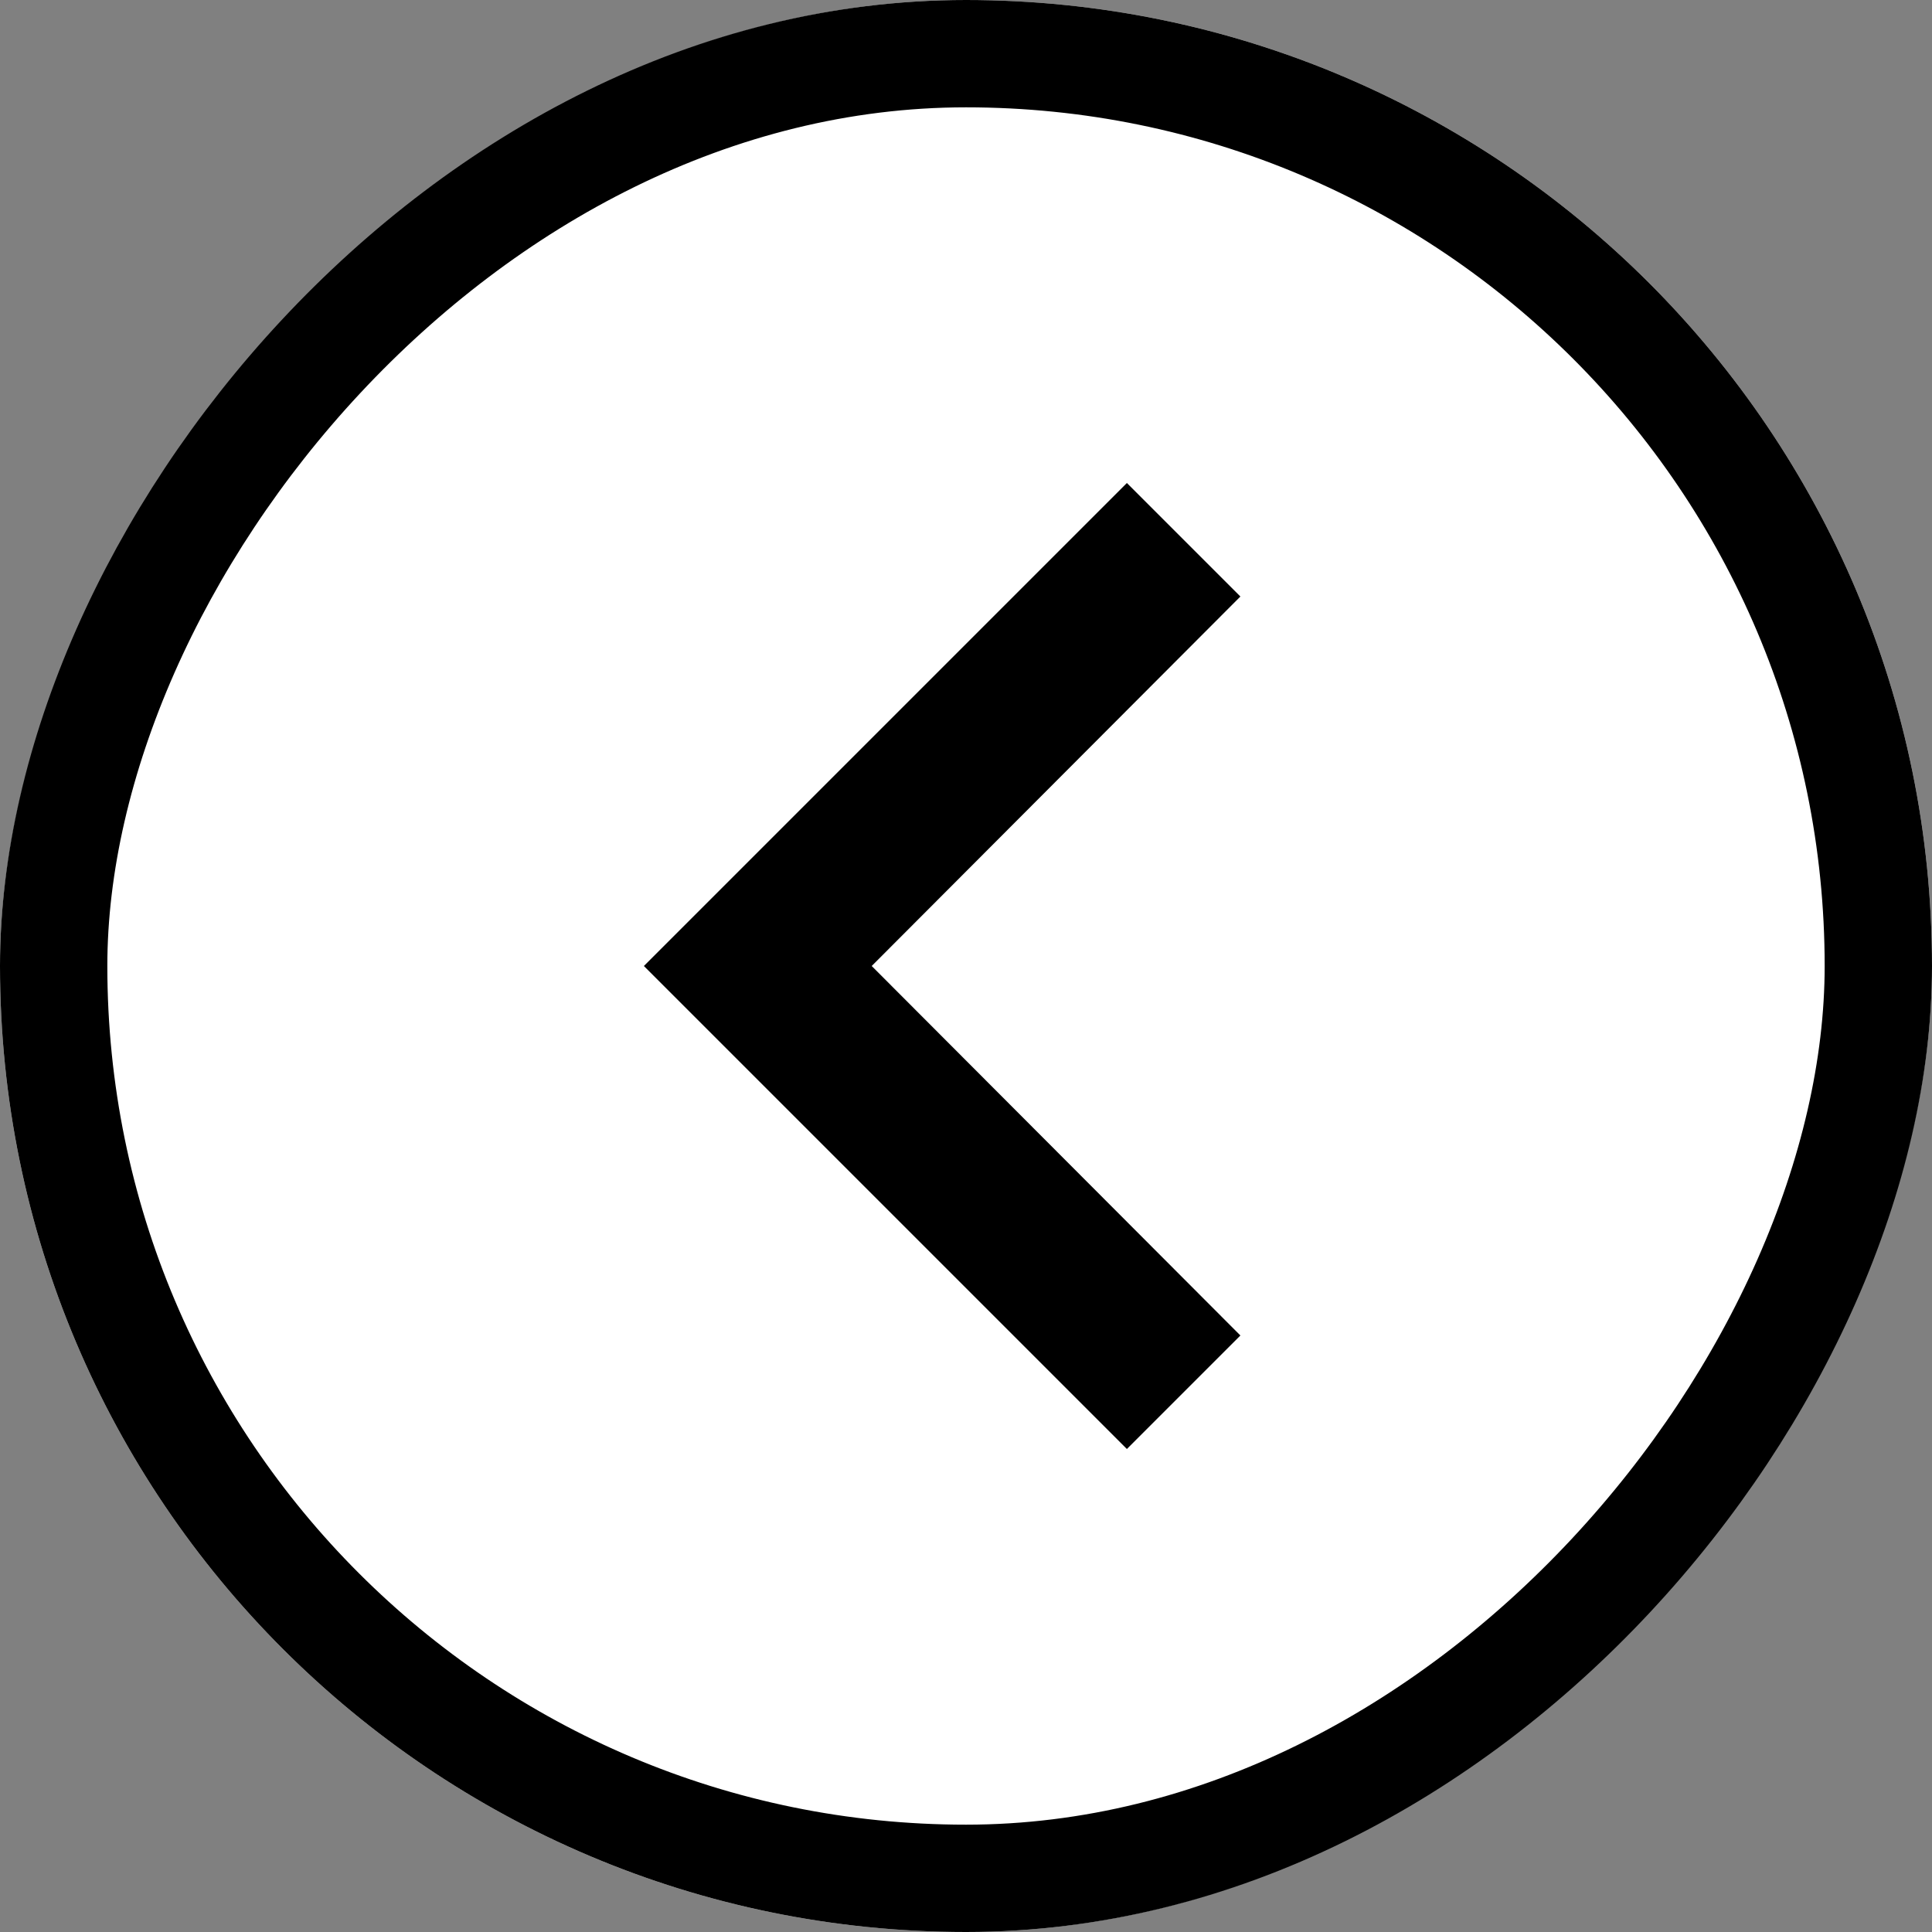 <svg width="36" height="36" viewBox="0 0 36 36" fill="none" xmlns="http://www.w3.org/2000/svg">
<rect x="0" y="0" width="36" height="36" fill="#808080" stroke="none"/>
<g clip-path="url(#clip0_821_1314)">
<rect width="36" height="36" rx="18" transform="matrix(-1 0 0 1 36 0)" fill="white"/>
<path d="M23.113 24.885L16.243 18L23.113 11.115L20.998 9L11.998 18L20.998 27L23.113 24.885Z" fill="black"/>
</g>
<rect x="-1" y="1" width="34" height="34" rx="17" transform="matrix(-1 0 0 1 34 0)" stroke="black" stroke-width="2"/>
<defs>
<clipPath id="clip0_821_1314">
<rect width="36" height="36" rx="18" transform="matrix(-1 0 0 1 36 0)" fill="white"/>
</clipPath>
</defs>
</svg>
